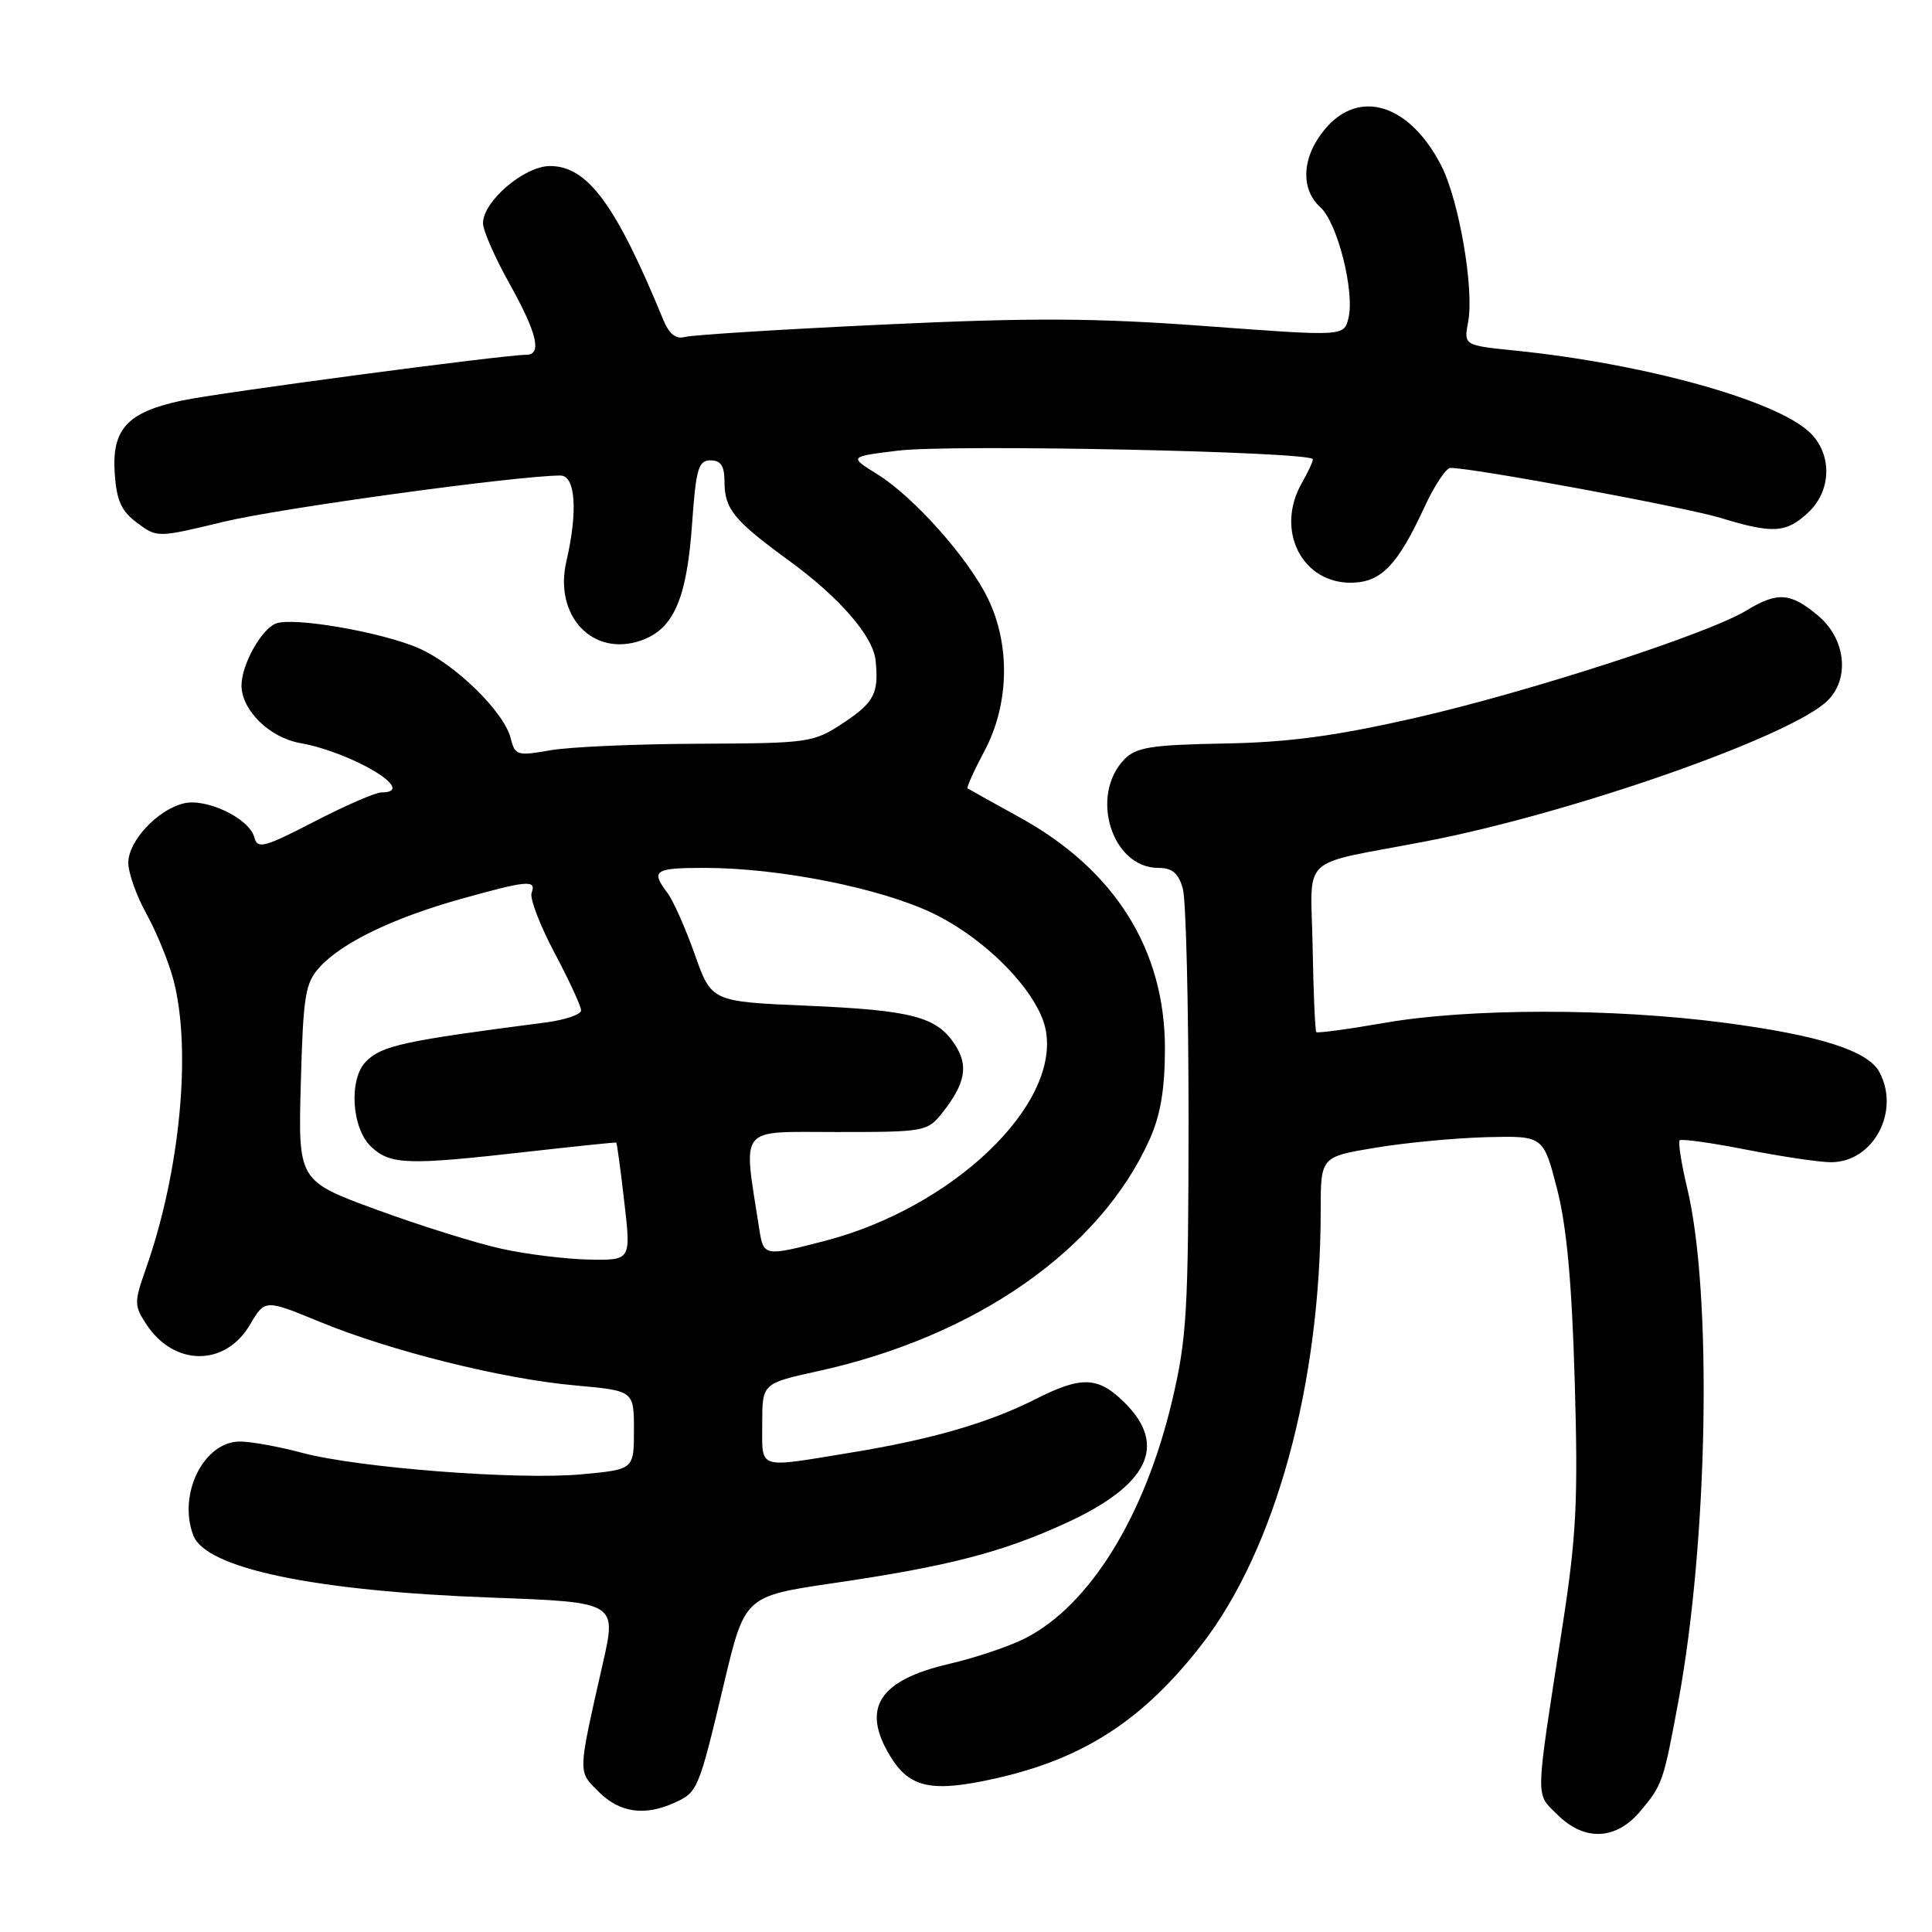 <?xml version="1.0" encoding="UTF-8" standalone="no"?>
<!DOCTYPE svg PUBLIC "-//W3C//DTD SVG 1.1//EN" "http://www.w3.org/Graphics/SVG/1.1/DTD/svg11.dtd" >
<svg xmlns="http://www.w3.org/2000/svg" xmlns:xlink="http://www.w3.org/1999/xlink" version="1.1" viewBox="0 0 256 256">
 <g >
 <path fill="currentColor"
d=" M 217.34 240.01 C 220.27 236.53 220.42 236.09 222.38 225.50 C 226.33 204.21 226.90 171.43 223.58 157.51 C 222.79 154.21 222.34 151.33 222.57 151.10 C 222.80 150.87 226.78 151.43 231.42 152.34 C 236.06 153.25 241.10 154.00 242.62 154.00 C 248.22 154.00 251.83 147.28 249.03 142.05 C 247.51 139.22 241.05 137.17 228.47 135.52 C 213.65 133.57 194.67 133.58 183.49 135.53 C 178.67 136.37 174.59 136.92 174.42 136.76 C 174.26 136.59 174.03 131.52 173.93 125.49 C 173.72 112.98 171.81 114.77 188.84 111.50 C 208.21 107.79 237.46 97.54 242.19 92.81 C 245.14 89.86 244.55 84.64 240.92 81.59 C 237.26 78.51 235.53 78.38 231.40 80.90 C 226.33 83.99 202.53 91.70 187.50 95.13 C 176.89 97.54 170.75 98.37 162.16 98.52 C 152.54 98.70 150.55 99.01 148.99 100.61 C 144.33 105.41 147.32 115.00 153.48 115.00 C 155.33 115.00 156.16 115.70 156.73 117.75 C 157.15 119.26 157.49 133.10 157.49 148.50 C 157.47 173.72 157.26 177.41 155.30 185.65 C 151.67 200.96 144.39 212.72 135.85 217.08 C 133.77 218.14 129.24 219.67 125.78 220.47 C 116.44 222.64 114.08 226.34 117.97 232.72 C 120.54 236.94 123.50 237.55 131.97 235.64 C 143.64 233.01 151.50 227.89 159.26 217.88 C 169.00 205.30 174.99 183.45 175.00 160.39 C 175.00 153.28 175.00 153.28 182.25 152.08 C 186.24 151.41 192.88 150.79 197.00 150.68 C 204.50 150.50 204.50 150.50 206.31 157.50 C 207.59 162.45 208.28 169.91 208.66 183.00 C 209.12 198.85 208.89 203.50 207.03 215.50 C 203.38 239.04 203.42 237.51 206.33 240.42 C 209.92 244.01 214.10 243.85 217.34 240.01 Z  M 89.40 238.86 C 92.46 237.47 92.57 237.20 95.95 223.00 C 98.69 211.50 98.69 211.50 110.52 209.76 C 125.68 207.54 132.85 205.68 141.32 201.78 C 152.15 196.79 154.71 191.56 149.08 185.92 C 145.53 182.38 143.36 182.28 137.22 185.39 C 130.93 188.57 123.39 190.75 112.50 192.52 C 100.20 194.53 101.00 194.80 101.00 188.65 C 101.00 183.31 101.00 183.31 108.37 181.69 C 129.32 177.09 145.76 165.61 152.32 151.00 C 153.77 147.78 154.35 144.36 154.36 138.99 C 154.38 125.85 147.73 115.25 135.10 108.30 C 131.47 106.30 128.37 104.57 128.21 104.46 C 128.05 104.35 129.06 102.11 130.46 99.48 C 133.72 93.35 133.90 85.49 130.92 79.34 C 128.32 73.96 121.09 65.84 116.21 62.81 C 112.50 60.51 112.50 60.51 119.00 59.71 C 126.15 58.84 174.02 59.84 173.96 60.86 C 173.95 61.21 173.29 62.62 172.50 64.00 C 168.92 70.27 172.54 77.40 179.22 77.21 C 183.05 77.10 185.21 74.84 188.72 67.25 C 190.05 64.36 191.61 62.00 192.19 62.00 C 195.23 62.00 223.29 67.20 228.00 68.63 C 234.95 70.75 236.69 70.64 239.63 67.88 C 242.73 64.96 242.79 60.09 239.75 57.25 C 235.19 52.99 217.84 48.19 200.73 46.45 C 193.95 45.76 193.95 45.76 194.54 42.63 C 195.35 38.31 193.33 26.56 190.99 21.98 C 186.82 13.81 180.13 11.68 175.59 17.08 C 172.51 20.73 172.25 25.01 174.95 27.46 C 177.23 29.51 179.54 38.70 178.67 42.18 C 178.07 44.57 178.07 44.57 159.78 43.21 C 145.03 42.12 136.77 42.08 117.00 43.01 C 103.53 43.64 91.72 44.38 90.76 44.65 C 89.55 44.98 88.66 44.27 87.86 42.31 C 81.60 27.09 77.85 22.00 72.88 22.00 C 69.48 22.00 64.00 26.67 64.00 29.58 C 64.00 30.53 65.57 34.12 67.50 37.57 C 71.16 44.12 71.85 47.00 69.75 47.01 C 66.71 47.02 28.85 52.05 24.08 53.08 C 16.87 54.62 14.81 56.85 15.20 62.70 C 15.44 66.32 16.07 67.72 18.17 69.28 C 20.83 71.26 20.84 71.26 29.67 69.13 C 37.08 67.34 68.47 63.03 74.25 63.01 C 76.26 63.00 76.59 67.74 75.05 74.37 C 73.37 81.61 78.54 87.10 84.94 84.87 C 89.25 83.37 91.00 79.38 91.70 69.45 C 92.22 62.11 92.54 61.00 94.15 61.00 C 95.51 61.00 96.00 61.74 96.00 63.81 C 96.00 67.45 97.22 68.95 104.63 74.35 C 111.24 79.17 115.69 84.31 116.02 87.50 C 116.47 91.84 115.84 93.07 111.84 95.73 C 107.77 98.42 107.33 98.48 92.59 98.55 C 84.29 98.58 75.42 98.97 72.89 99.42 C 68.53 100.19 68.24 100.10 67.66 97.80 C 66.80 94.35 60.38 88.06 55.55 85.92 C 50.72 83.78 38.88 81.72 36.56 82.62 C 34.63 83.36 32.00 88.09 32.00 90.82 C 32.00 94.08 35.69 97.72 39.73 98.45 C 46.78 99.72 55.50 105.00 50.55 105.00 C 49.76 105.00 45.75 106.74 41.64 108.87 C 34.98 112.31 34.11 112.54 33.70 110.95 C 33.04 108.44 27.33 105.70 24.31 106.46 C 20.83 107.33 17.00 111.46 17.00 114.33 C 17.00 115.66 18.09 118.72 19.42 121.12 C 20.75 123.53 22.35 127.45 22.98 129.83 C 25.42 139.09 23.87 155.27 19.31 168.17 C 17.77 172.54 17.77 173.00 19.38 175.46 C 23.06 181.07 29.82 181.11 33.11 175.55 C 35.11 172.16 35.11 172.16 42.30 175.12 C 51.75 179.02 66.59 182.72 76.25 183.58 C 84.00 184.28 84.00 184.28 84.00 189.49 C 84.00 194.71 84.00 194.71 77.11 195.35 C 68.69 196.14 47.50 194.50 40.00 192.50 C 36.98 191.69 33.30 191.02 31.82 191.01 C 27.01 190.99 23.52 197.99 25.62 203.46 C 27.30 207.83 41.67 210.83 65.11 211.69 C 81.72 212.30 81.72 212.30 79.88 220.40 C 76.52 235.25 76.54 234.63 79.35 237.44 C 82.11 240.20 85.44 240.67 89.40 238.86 Z  M 66.46 165.47 C 63.14 164.74 55.71 162.42 49.96 160.31 C 39.50 156.48 39.50 156.48 39.86 143.49 C 40.18 131.89 40.44 130.25 42.36 128.15 C 45.32 124.90 52.12 121.62 61.06 119.12 C 69.88 116.65 71.11 116.54 70.44 118.30 C 70.17 119.01 71.53 122.58 73.47 126.24 C 75.41 129.90 77.00 133.34 77.00 133.88 C 77.00 134.43 74.86 135.15 72.25 135.49 C 53.53 137.91 50.60 138.54 48.51 140.64 C 46.18 142.96 46.58 149.53 49.19 151.96 C 51.75 154.35 53.96 154.42 70.00 152.60 C 76.33 151.89 81.57 151.34 81.66 151.40 C 81.75 151.45 82.23 154.99 82.72 159.25 C 83.62 167.00 83.62 167.00 78.06 166.90 C 75.00 166.84 69.78 166.20 66.46 165.47 Z  M 100.59 162.75 C 98.46 148.96 97.63 150.00 110.87 150.00 C 122.57 150.00 122.90 149.94 124.89 147.42 C 127.93 143.55 128.36 141.20 126.53 138.41 C 124.11 134.71 120.83 133.86 106.89 133.26 C 94.27 132.72 94.27 132.72 92.05 126.44 C 90.83 122.99 89.21 119.34 88.45 118.33 C 86.19 115.34 86.69 115.00 93.37 115.00 C 103.29 115.00 116.79 117.70 123.70 121.06 C 130.85 124.54 137.65 131.60 138.57 136.51 C 140.44 146.47 126.20 160.04 109.28 164.43 C 101.23 166.51 101.17 166.50 100.59 162.75 Z "/>
</g>
</svg>